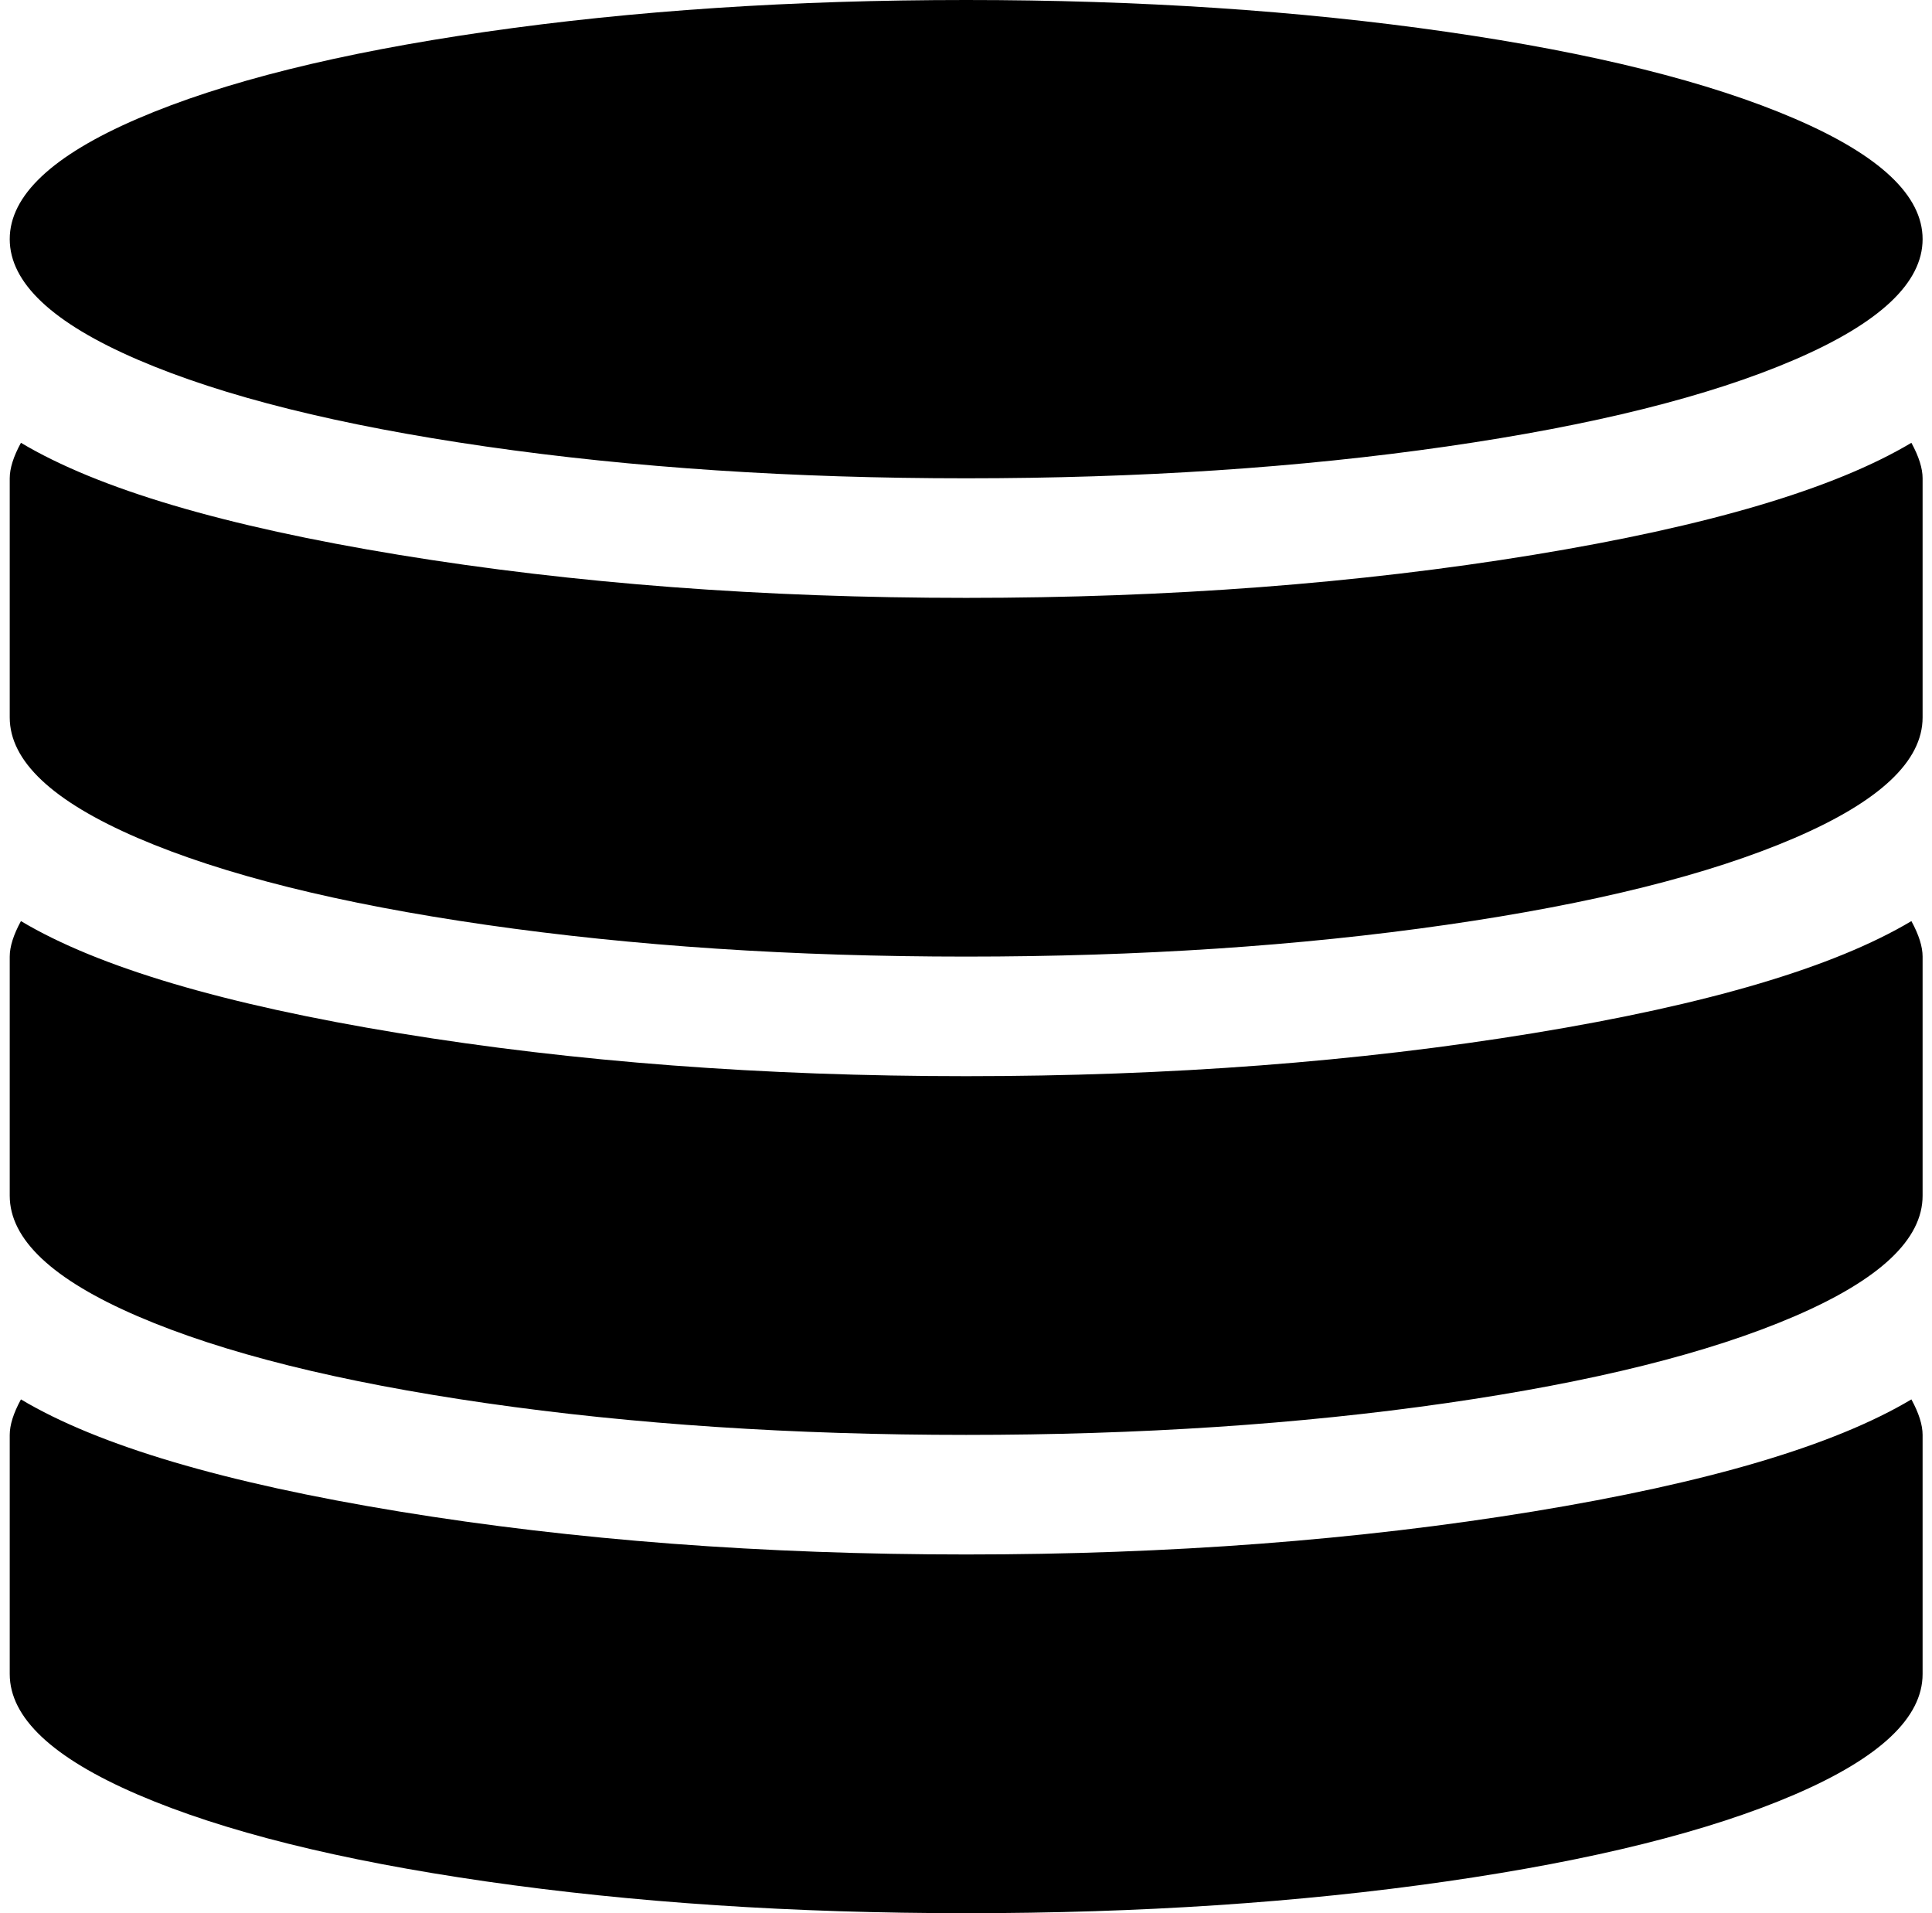 <svg xmlns="http://www.w3.org/2000/svg" width="1.01em" height="1em" viewBox="0 0 1025 1024"><path fill="currentColor" d="M512.59 1024q-139 0-257-17T69.094 960.5T.59 896V768q0-8 6-19q62 37 202.5 60t303.5 23t303.5-23t202.5-60q6 11 6 19v128q0 35-68.5 64.5t-186.5 46.5t-257 17m0-256q-139 0-257-17T69.094 704.5T.59 640V512q0-8 6-19q62 37 202.5 60t303.5 23t303.5-23t202.5-60q6 11 6 19v128q0 35-68.5 64.5T769.59 751t-257 17m0-256q-139 0-257-17T69.094 448.5T.59 384V256q0-8 6-19q62 37 202.5 60t303.5 23t303.5-23t202.5-60q6 11 6 19v128q0 35-68.5 64.5T769.59 495t-257 17m0-256q-139 0-257-17T69.094 192.5T.59 128t68.5-64.5T255.59 17t257-17t257 17t186.5 46.5t68.5 64.5t-68.5 64.5t-186.5 46.5t-257 17"/></svg>